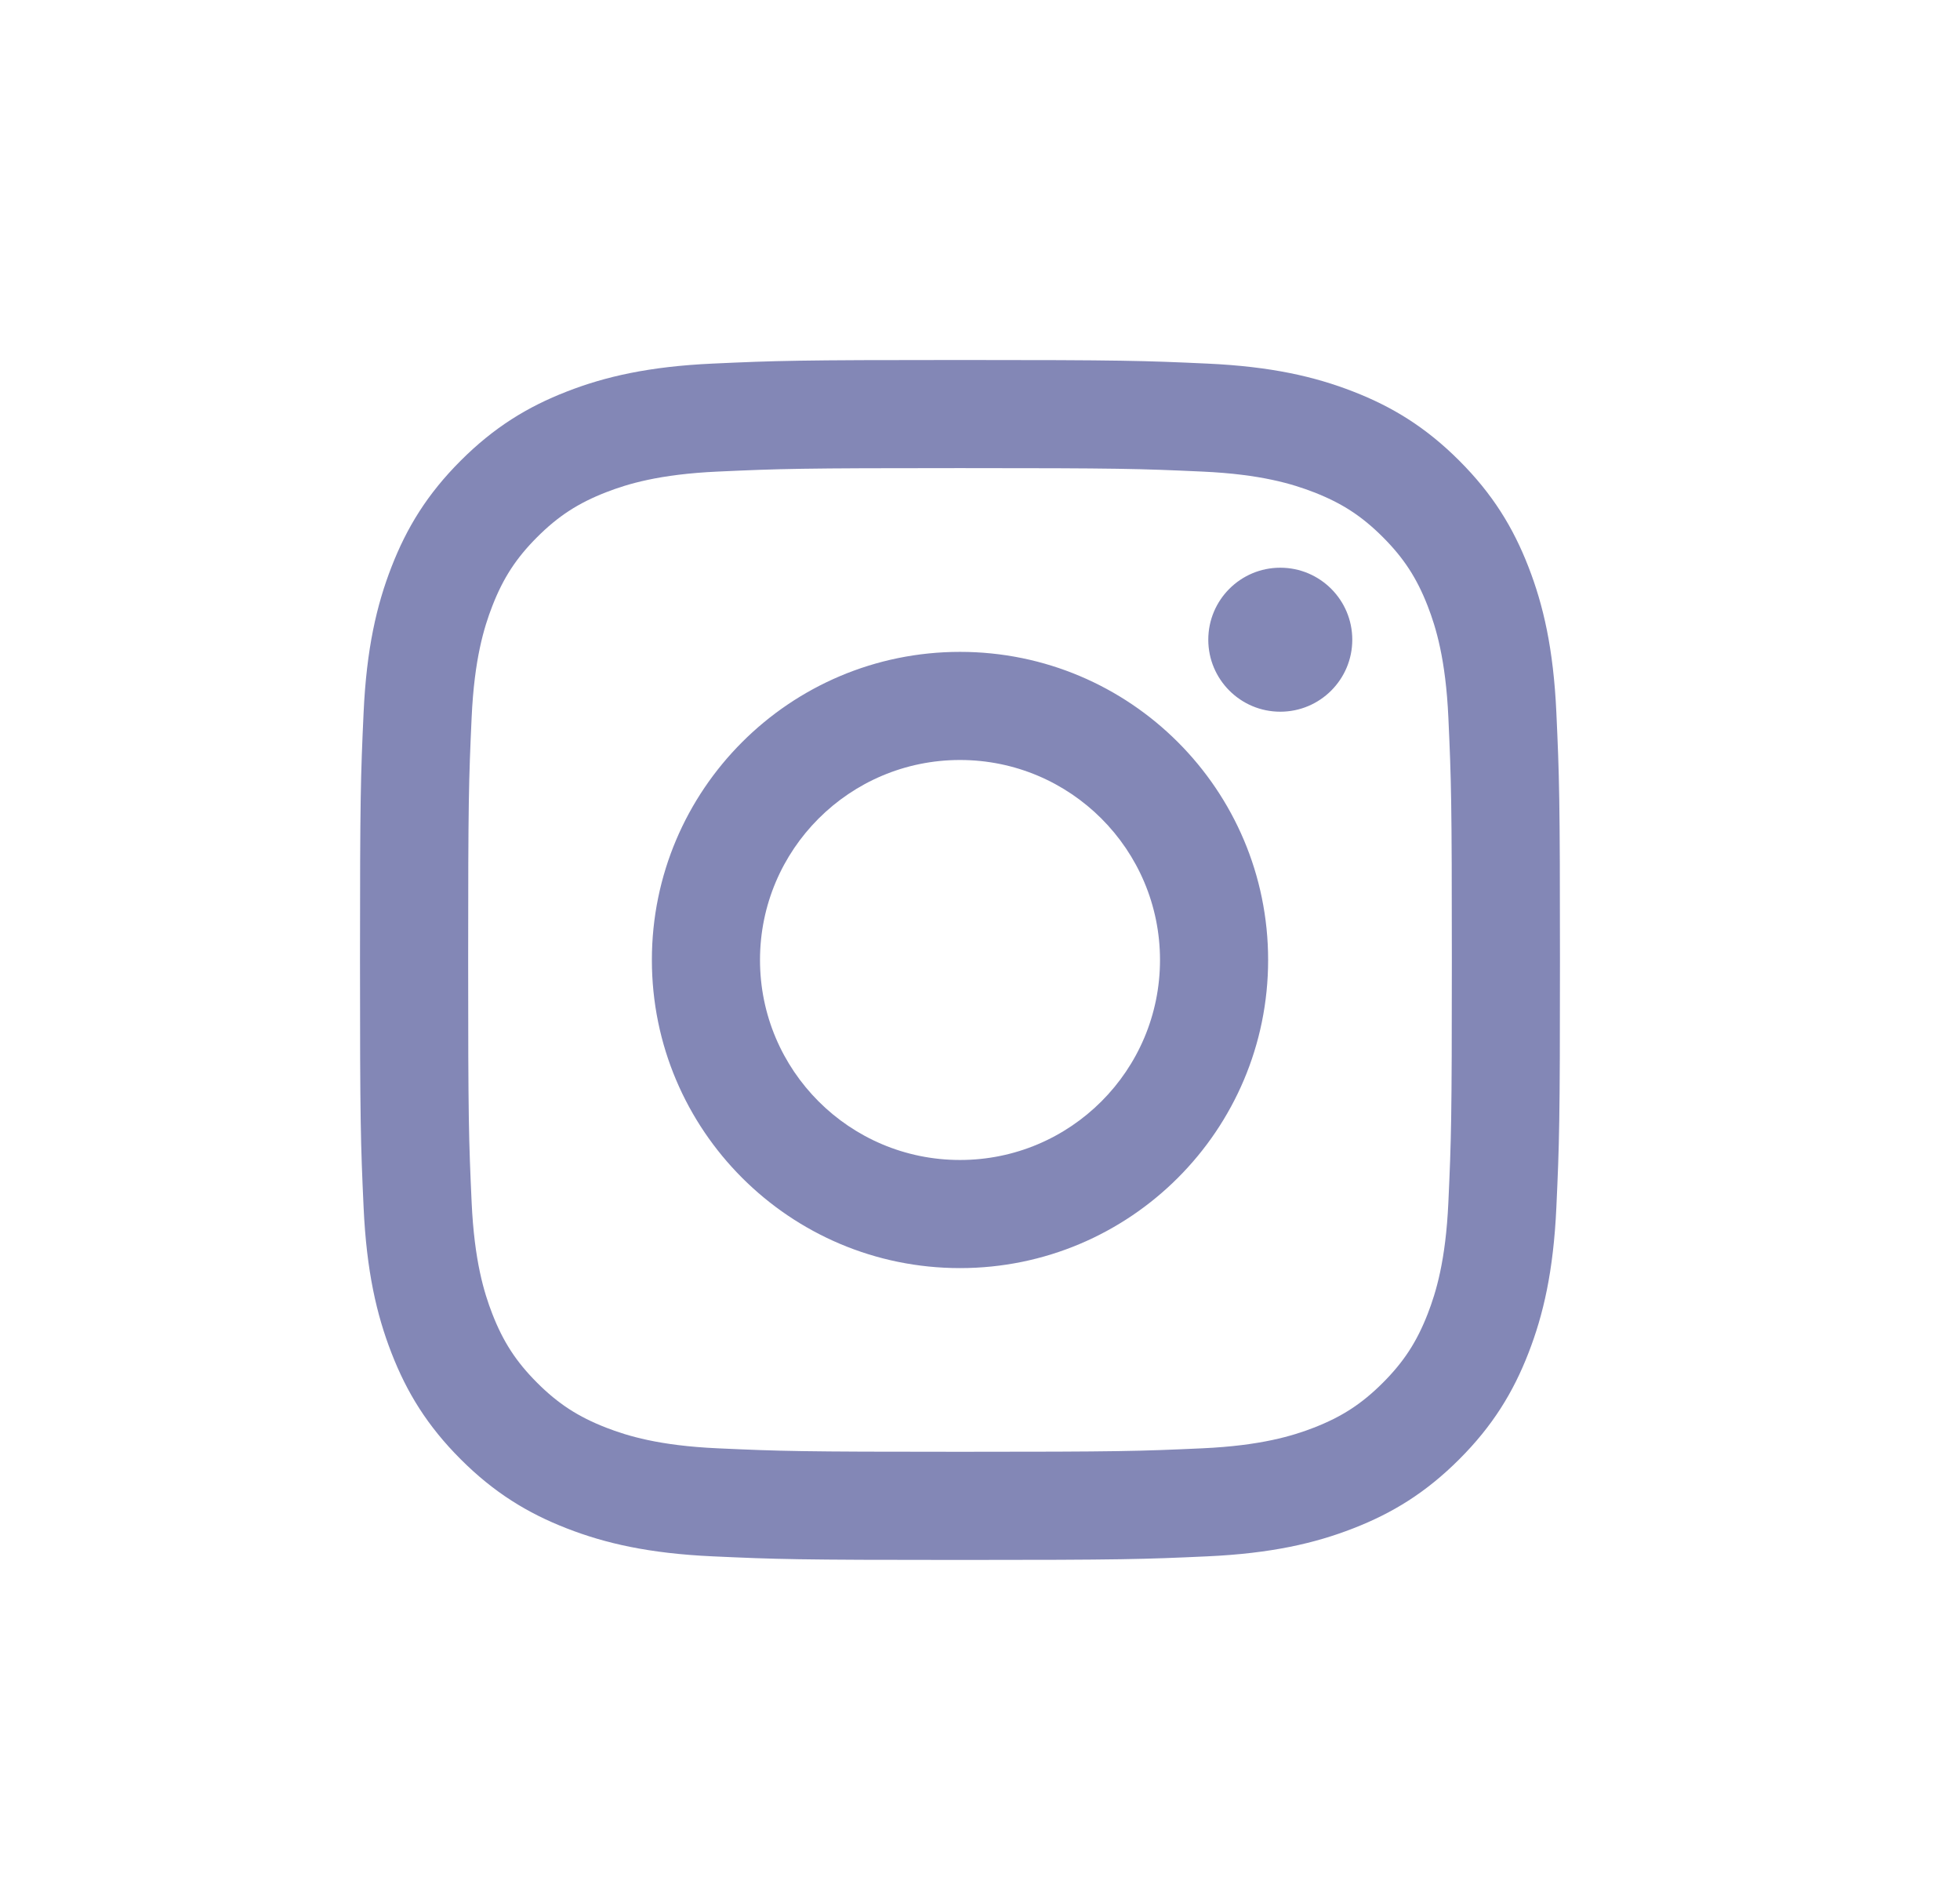 <svg height="47" viewBox="0 0 49 47" width="49" xmlns="http://www.w3.org/2000/svg" xmlns:xlink="http://www.w3.org/1999/xlink"><radialGradient id="a" cx="50%" cy="50%" r="50%"><stop offset="0" stop-color="#fff" stop-opacity=".01"/><stop offset="1" stop-color="#fff" stop-opacity="0"/></radialGradient><g fill="none" transform="translate(-1 -1)"><path d="m0 0h50v50h-50z" fill="url(#a)"/><path d="m25 30c2.761 0 5-2.239 5-5 0-2.761-2.239-5-5-5-2.761 0-5 2.239-5 5 0 2.761 2.239 5 5 5zm0-12.703c4.254 0 7.703 3.449 7.703 7.703 0 4.254-3.449 7.703-7.703 7.703-4.254 0-7.703-3.449-7.703-7.703 0-4.254 3.449-7.703 7.703-7.703zm0-7.297c4.074 0 4.585.017 6.184.09 1.597.073 2.687.326 3.641.697.986.383 1.823.896 2.657 1.73.834.834 1.347 1.67 1.73 2.657.371.954.624 2.045.697 3.641.073 1.6.09 2.111.09 6.185 0 4.074-.017 4.585-.09 6.184-.073 1.597-.326 2.687-.697 3.641-.383.986-.896 1.823-1.73 2.657-.834.834-1.67 1.347-2.657 1.73-.954.371-2.045.624-3.641.697-1.6.073-2.111.09-6.184.09-4.074 0-4.585-.017-6.185-.09-1.597-.073-2.687-.326-3.641-.697-.986-.383-1.823-.896-2.657-1.73-.834-.834-1.347-1.67-1.73-2.657-.371-.954-.624-2.045-.697-3.641-.073-1.6-.09-2.111-.09-6.184 0-4.074.017-4.585.09-6.185.073-1.597.326-2.687.697-3.641.383-.986.896-1.823 1.73-2.657.834-.834 1.67-1.347 2.657-1.73.954-.371 2.045-.624 3.641-.697 1.6-.073 2.111-.09 6.185-.09zm0 2.703c-4.005 0-4.48.015-6.061.087-1.462.067-2.257.311-2.785.516-.7.272-1.2.597-1.725 1.122-.525.525-.85 1.025-1.122 1.725-.205.529-.45 1.323-.516 2.785-.072 1.582-.087 2.056-.087 6.061 0 4.005.015 4.48.087 6.061.067 1.462.311 2.257.516 2.785.272.7.597 1.2 1.122 1.725.525.525 1.025.85 1.725 1.122.529.205 1.323.45 2.785.516 1.582.072 2.056.087 6.061.087 4.005 0 4.48-.015 6.061-.087 1.462-.067 2.257-.311 2.785-.516.7-.272 1.2-.597 1.725-1.122.525-.525.85-1.025 1.122-1.725.205-.529.45-1.323.516-2.785.072-1.582.087-2.056.087-6.061 0-4.005-.015-4.48-.087-6.061-.067-1.462-.311-2.257-.516-2.785-.272-.7-.597-1.2-1.122-1.725-.525-.525-1.025-.85-1.725-1.122-.529-.205-1.323-.45-2.785-.516-1.582-.072-2.056-.087-6.061-.087zm9.807 4.29c0 .994-.806 1.8-1.8 1.8-.994 0-1.8-.806-1.8-1.8s.806-1.8 1.8-1.8c.994 0 1.8.806 1.8 1.8z" fill="#8387b6"/></g></svg>
